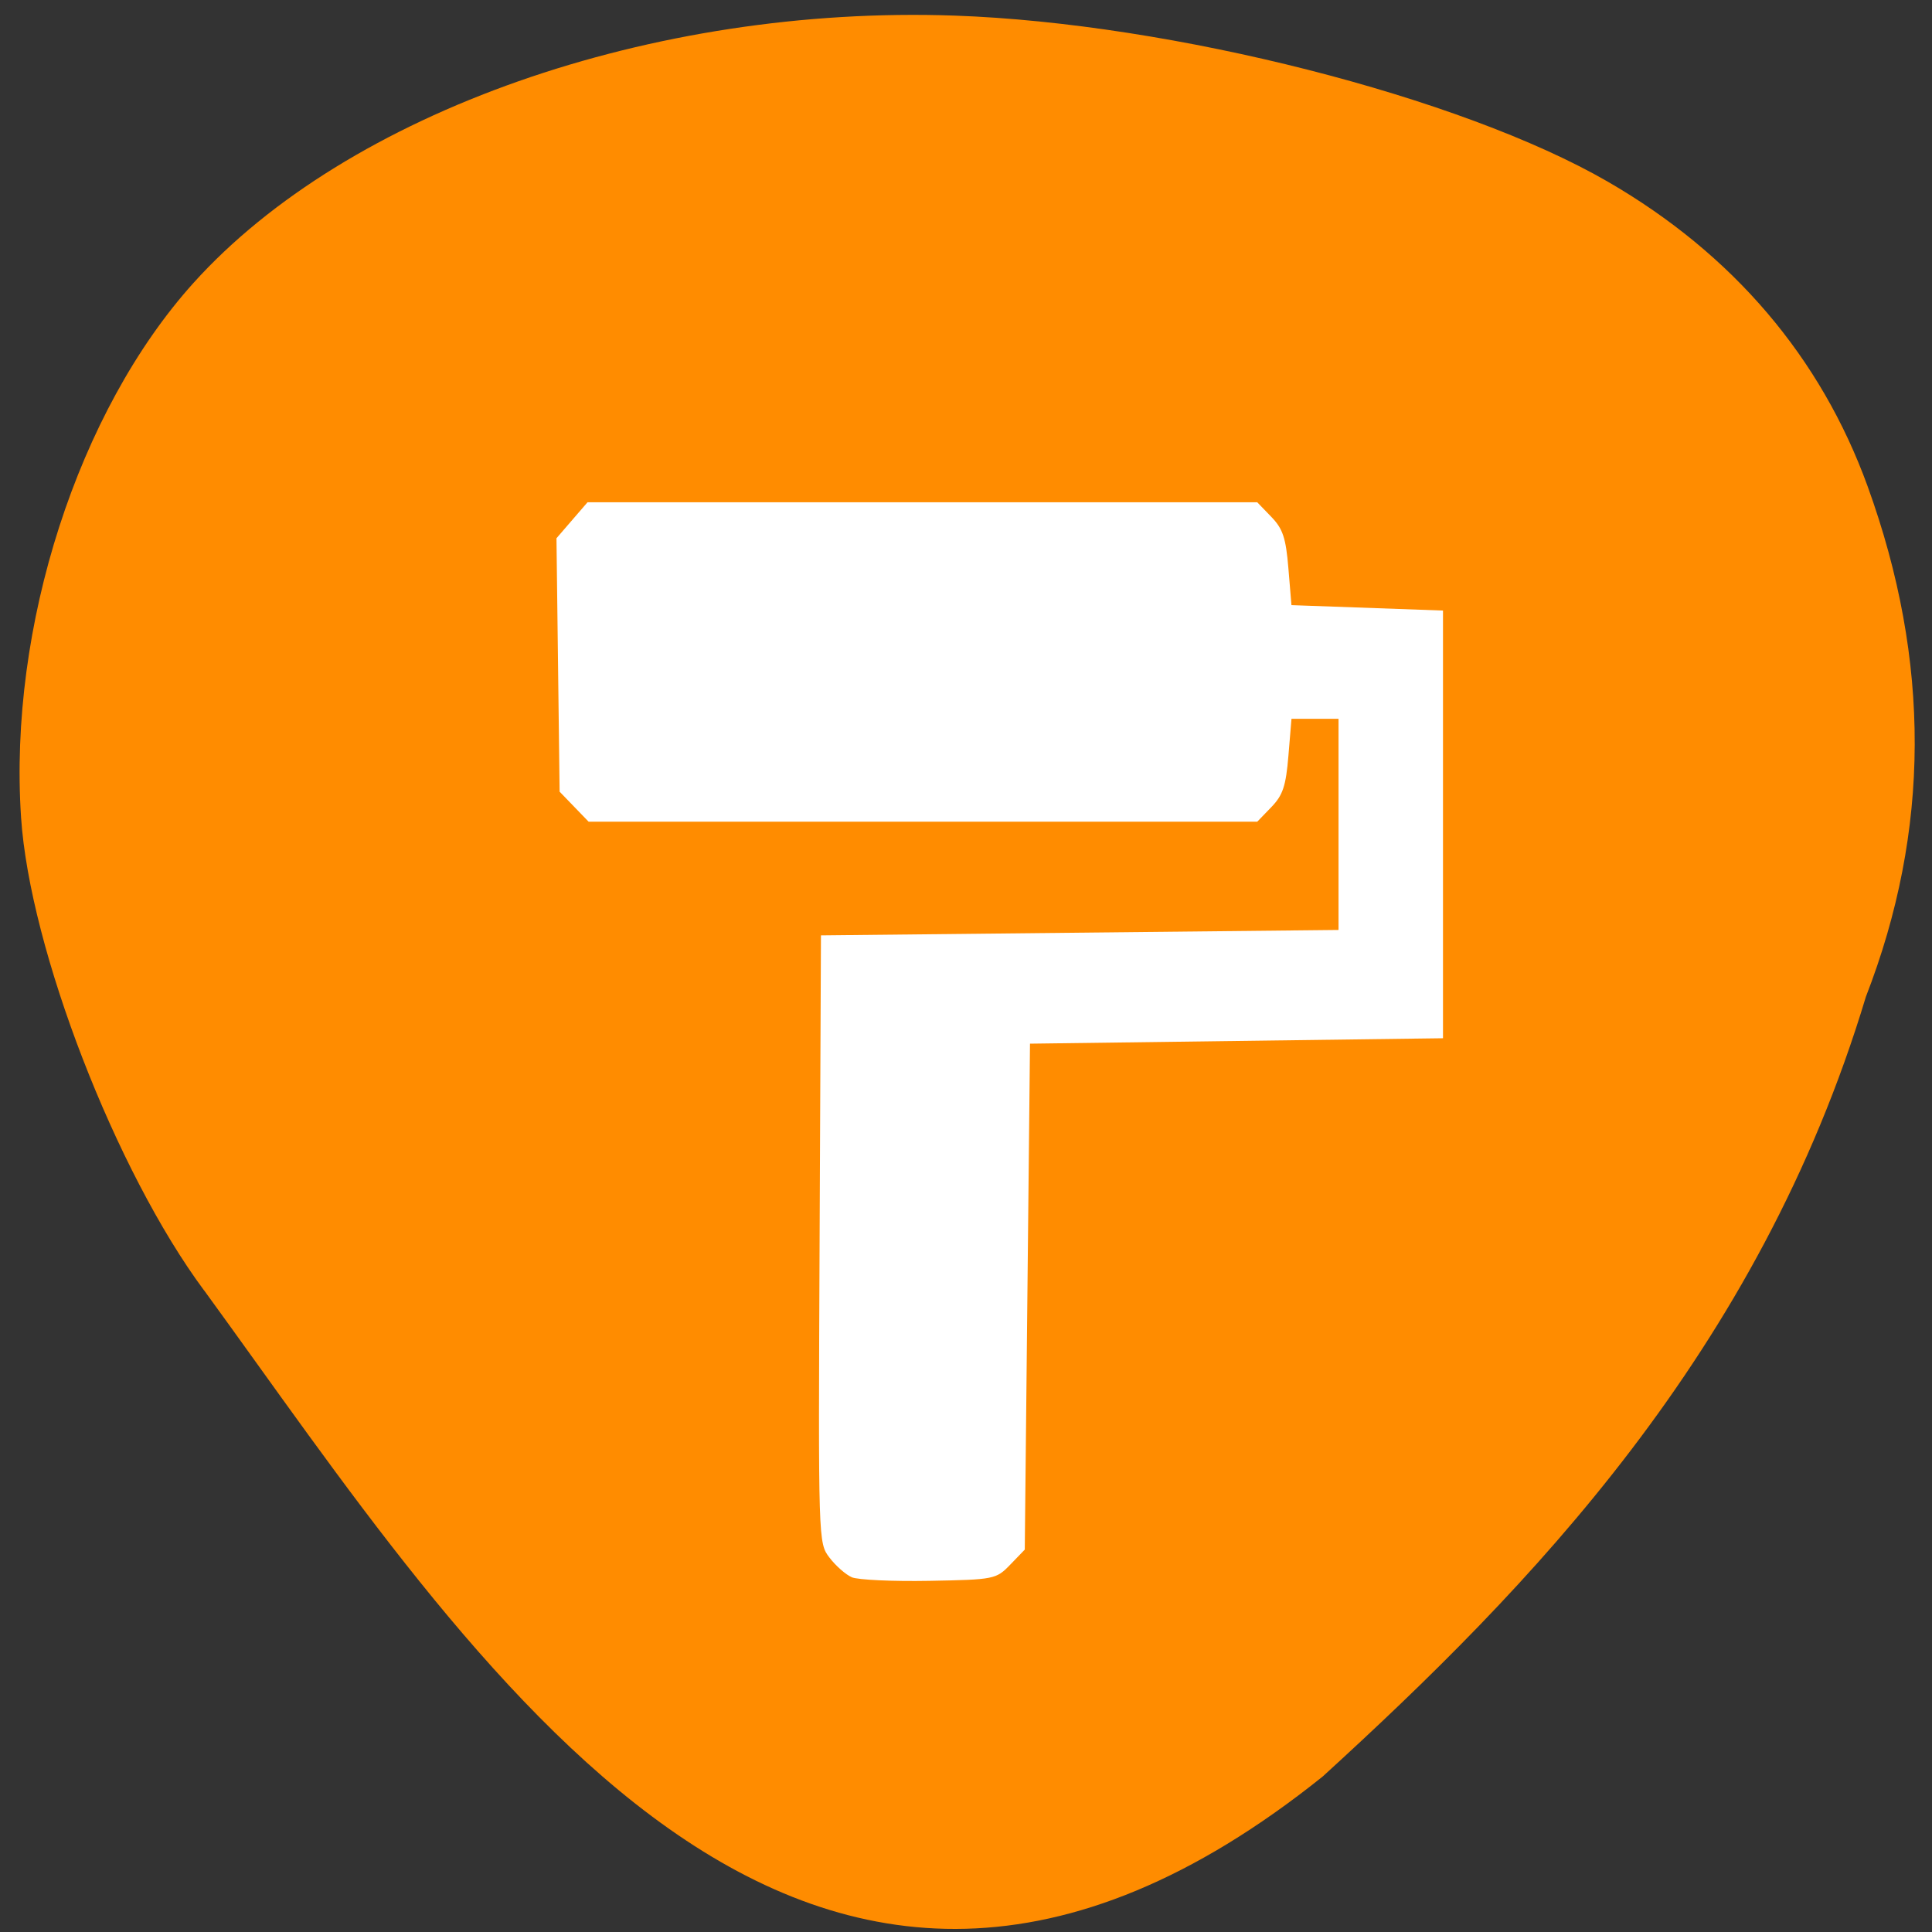 <svg xmlns="http://www.w3.org/2000/svg" viewBox="0 0 256 256"><rect x="0" y="0" width="256" height="256" fill="#333333" stroke="none"/><path d="m 27.05 171 c -11.714 -15.778 -23.11 -45.23 -24.26 -62.709 -1.67 -25.23 7.554 -53.813 22.829 -70.779 20.388 -22.648 60.842 -36.852 100.9 -35.443 c 28.761 1.014 67.11 10.772 86.55 22.02 16.54 9.572 28.2 23.255 34.401 40.35 8.396 23.18 8.319 45.613 -0.231 67.64 -14.206 47.19 -44.717 78.44 -71.977 103.32 c -69.04 55.33 -112.5 -15.378 -148.21 -64.41 z" fill="#ff8c00"/><path d="m 112.86 208.99 c -0.805 -0.352 -2.132 -1.521 -2.95 -2.598 -1.486 -1.956 -1.487 -1.992 -1.308 -42.2 l 0.179 -40.25 l 34.29 -0.359 l 34.29 -0.359 v -13.988 v -13.988 h -3.117 h -3.117 l -0.405 4.887 c -0.334 4.03 -0.732 5.225 -2.267 6.815 l -1.862 1.928 h -44.3 h -44.3 l -1.921 -1.988 l -1.921 -1.988 l -0.208 -16.79 l -0.208 -16.79 l 2.057 -2.384 l 2.057 -2.384 h 44.37 h 44.37 l 1.862 1.928 c 1.535 1.59 1.933 2.785 2.267 6.815 l 0.405 4.887 l 10.04 0.359 l 10.04 0.359 v 28.335 v 28.335 l -27.362 0.359 l -27.362 0.359 l -0.346 33.52 l -0.346 33.52 l -1.919 1.988 c -1.876 1.944 -2.117 1.992 -10.737 2.151 -4.85 0.089 -9.477 -0.126 -10.281 -0.478 z" fill="#fff"/></svg>